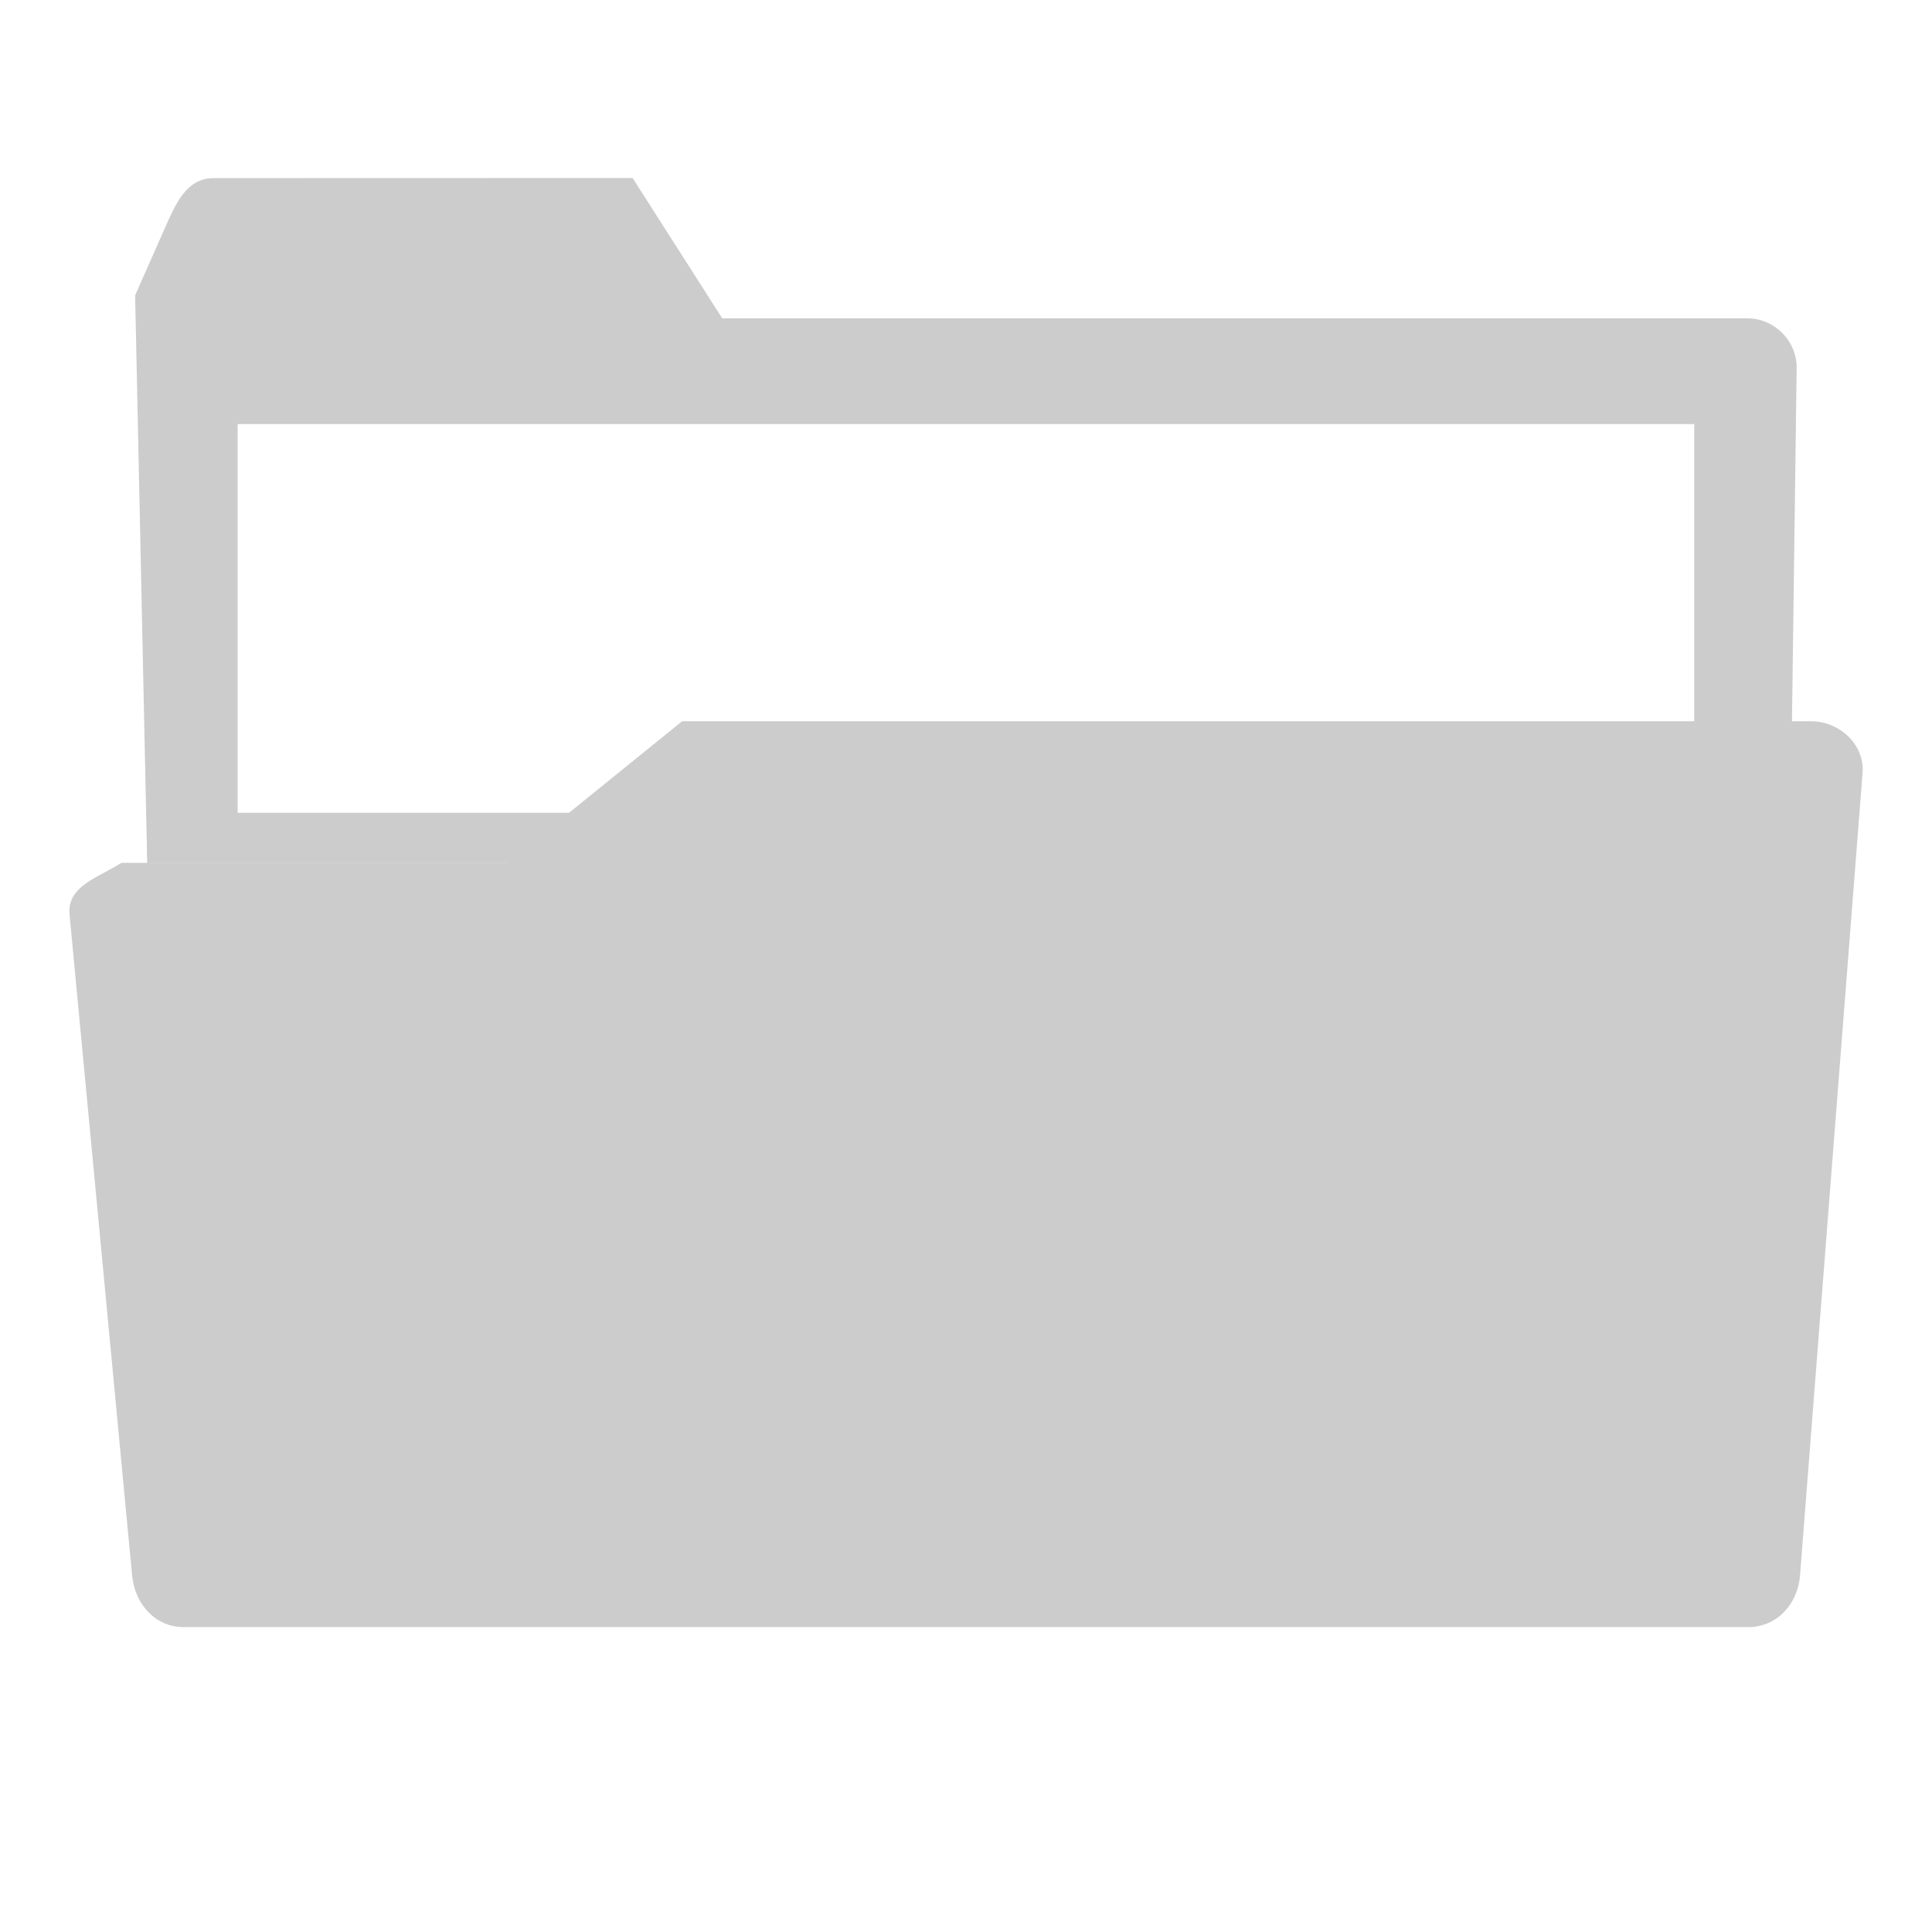 <svg height="16" width="16" xmlns="http://www.w3.org/2000/svg"><g fill="#ccc"><path d="m1.771 1.475c-.228 0-.316.211-.412.428l-.24.543.1 4.703c.009-0.0.019.003.027-.002h3.195l.527-.416h-3v-3.219h12.063v2.488h.809l.039-2.936c.01-.237-.182-.428-.41-.428h-8.488l-.742-1.162z"/><path d="m1.004 7.146h3.196l1.449-1.173h9.348c.237 0 .446.192.428.428l-.518 6.646c-.018.236-.191.428-.428.428h-12.957c-.237 0-.406-.192-.428-.428l-.518-5.472c-.022-.236.227-.302.428-.428z"/></g></svg>